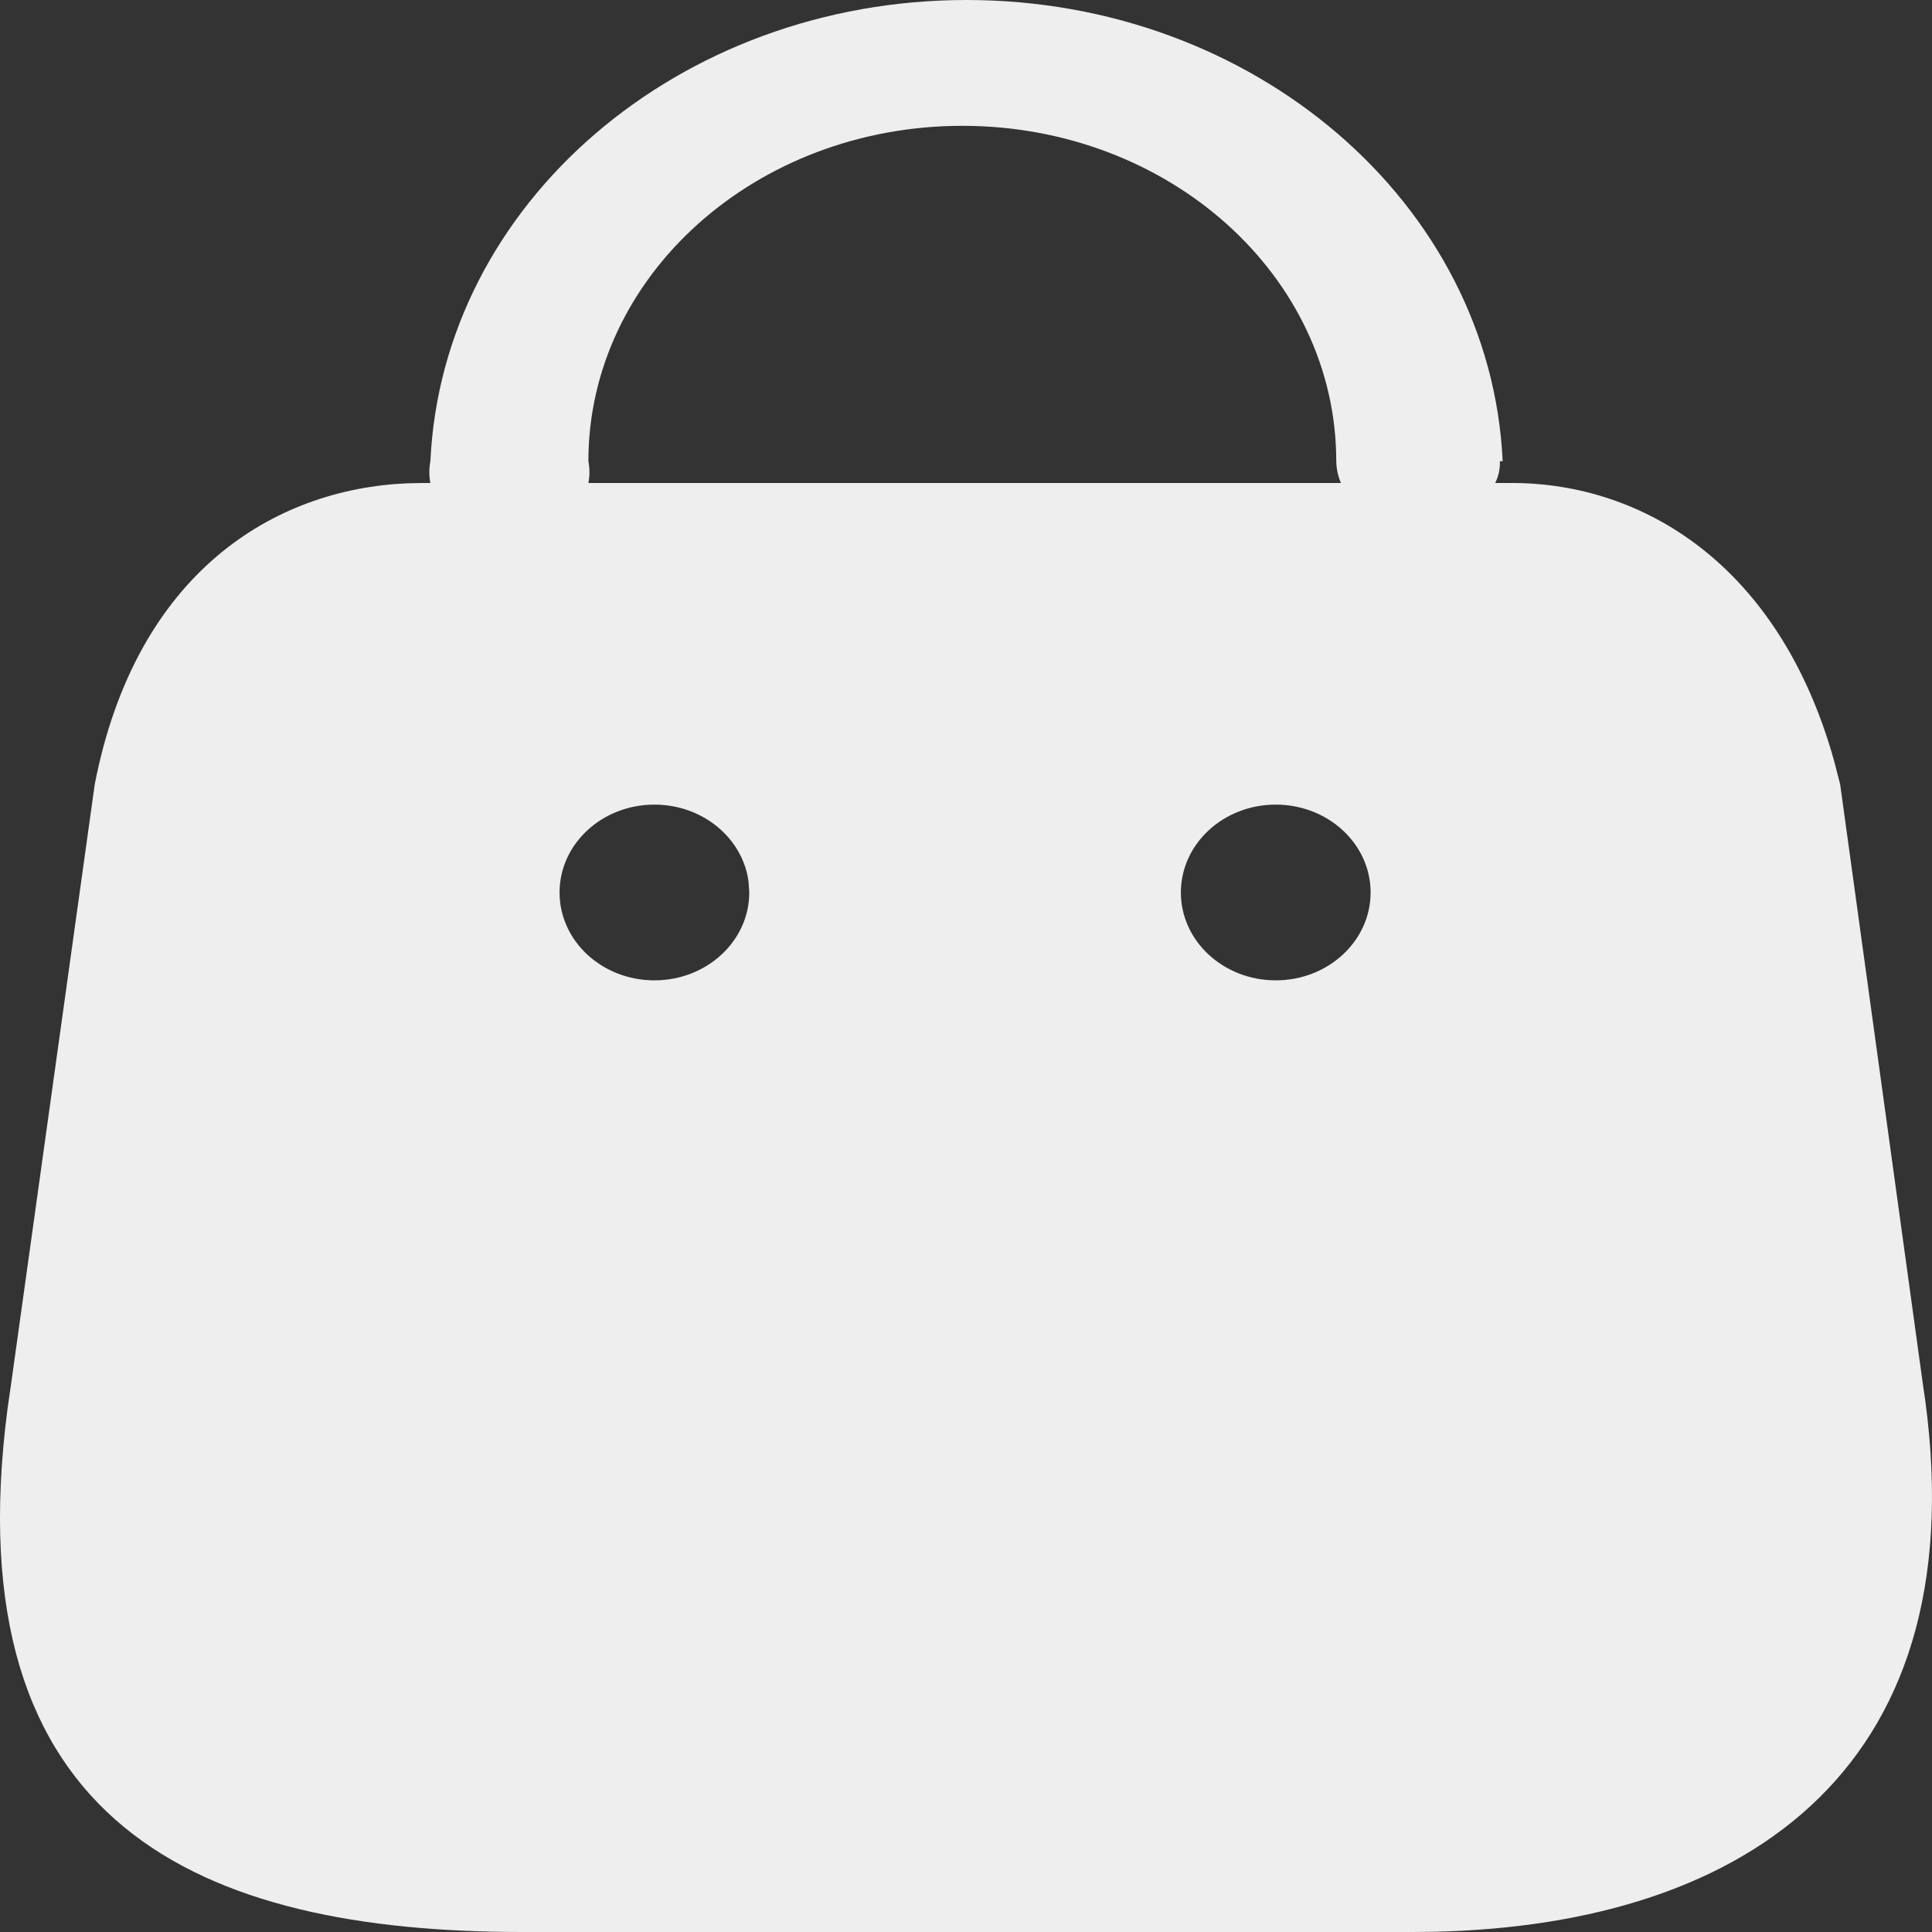 <svg width="122" height="122" viewBox="0 0 122 122" fill="none" xmlns="http://www.w3.org/2000/svg">
<rect x="0" y="0" width="122" height="122" fill="#333333" stroke="none"/>
<path d="M61.033 0C79.198 0 94.131 12.846 94.889 29.123H94.712C94.733 29.596 94.632 30.068 94.417 30.5H95.475C103.723 30.5 112.361 35.645 115.824 48.067L116.201 49.532L121.412 87.32C125.162 111.421 110.511 121.556 90.525 121.986L89.185 122H32.998C12.687 122 -2.965 115.339 0.476 88.96L0.711 87.32L5.982 49.532C8.582 36.156 17.308 30.88 25.716 30.52L26.648 30.5H27.178C27.089 30.045 27.089 29.579 27.178 29.123C27.936 12.846 42.869 0 61.033 0ZM41.324 50.809C38.016 50.809 35.334 53.293 35.334 56.358C35.334 59.422 38.016 61.906 41.324 61.906C44.632 61.906 47.314 59.422 47.314 56.358L47.267 55.661C46.898 52.925 44.378 50.809 41.324 50.809ZM80.559 50.809C77.251 50.809 74.569 53.293 74.569 56.358C74.569 59.422 77.251 61.906 80.559 61.906C83.868 61.906 86.55 59.422 86.55 56.358C86.55 53.293 83.868 50.809 80.559 50.809ZM60.768 7.945C47.727 7.945 37.155 17.427 37.155 29.123C37.244 29.579 37.244 30.045 37.155 30.5H84.676C84.488 30.061 84.388 29.594 84.381 29.123C84.381 17.427 73.809 7.945 60.768 7.945Z" fill="#EEEEEE"/>
</svg>
